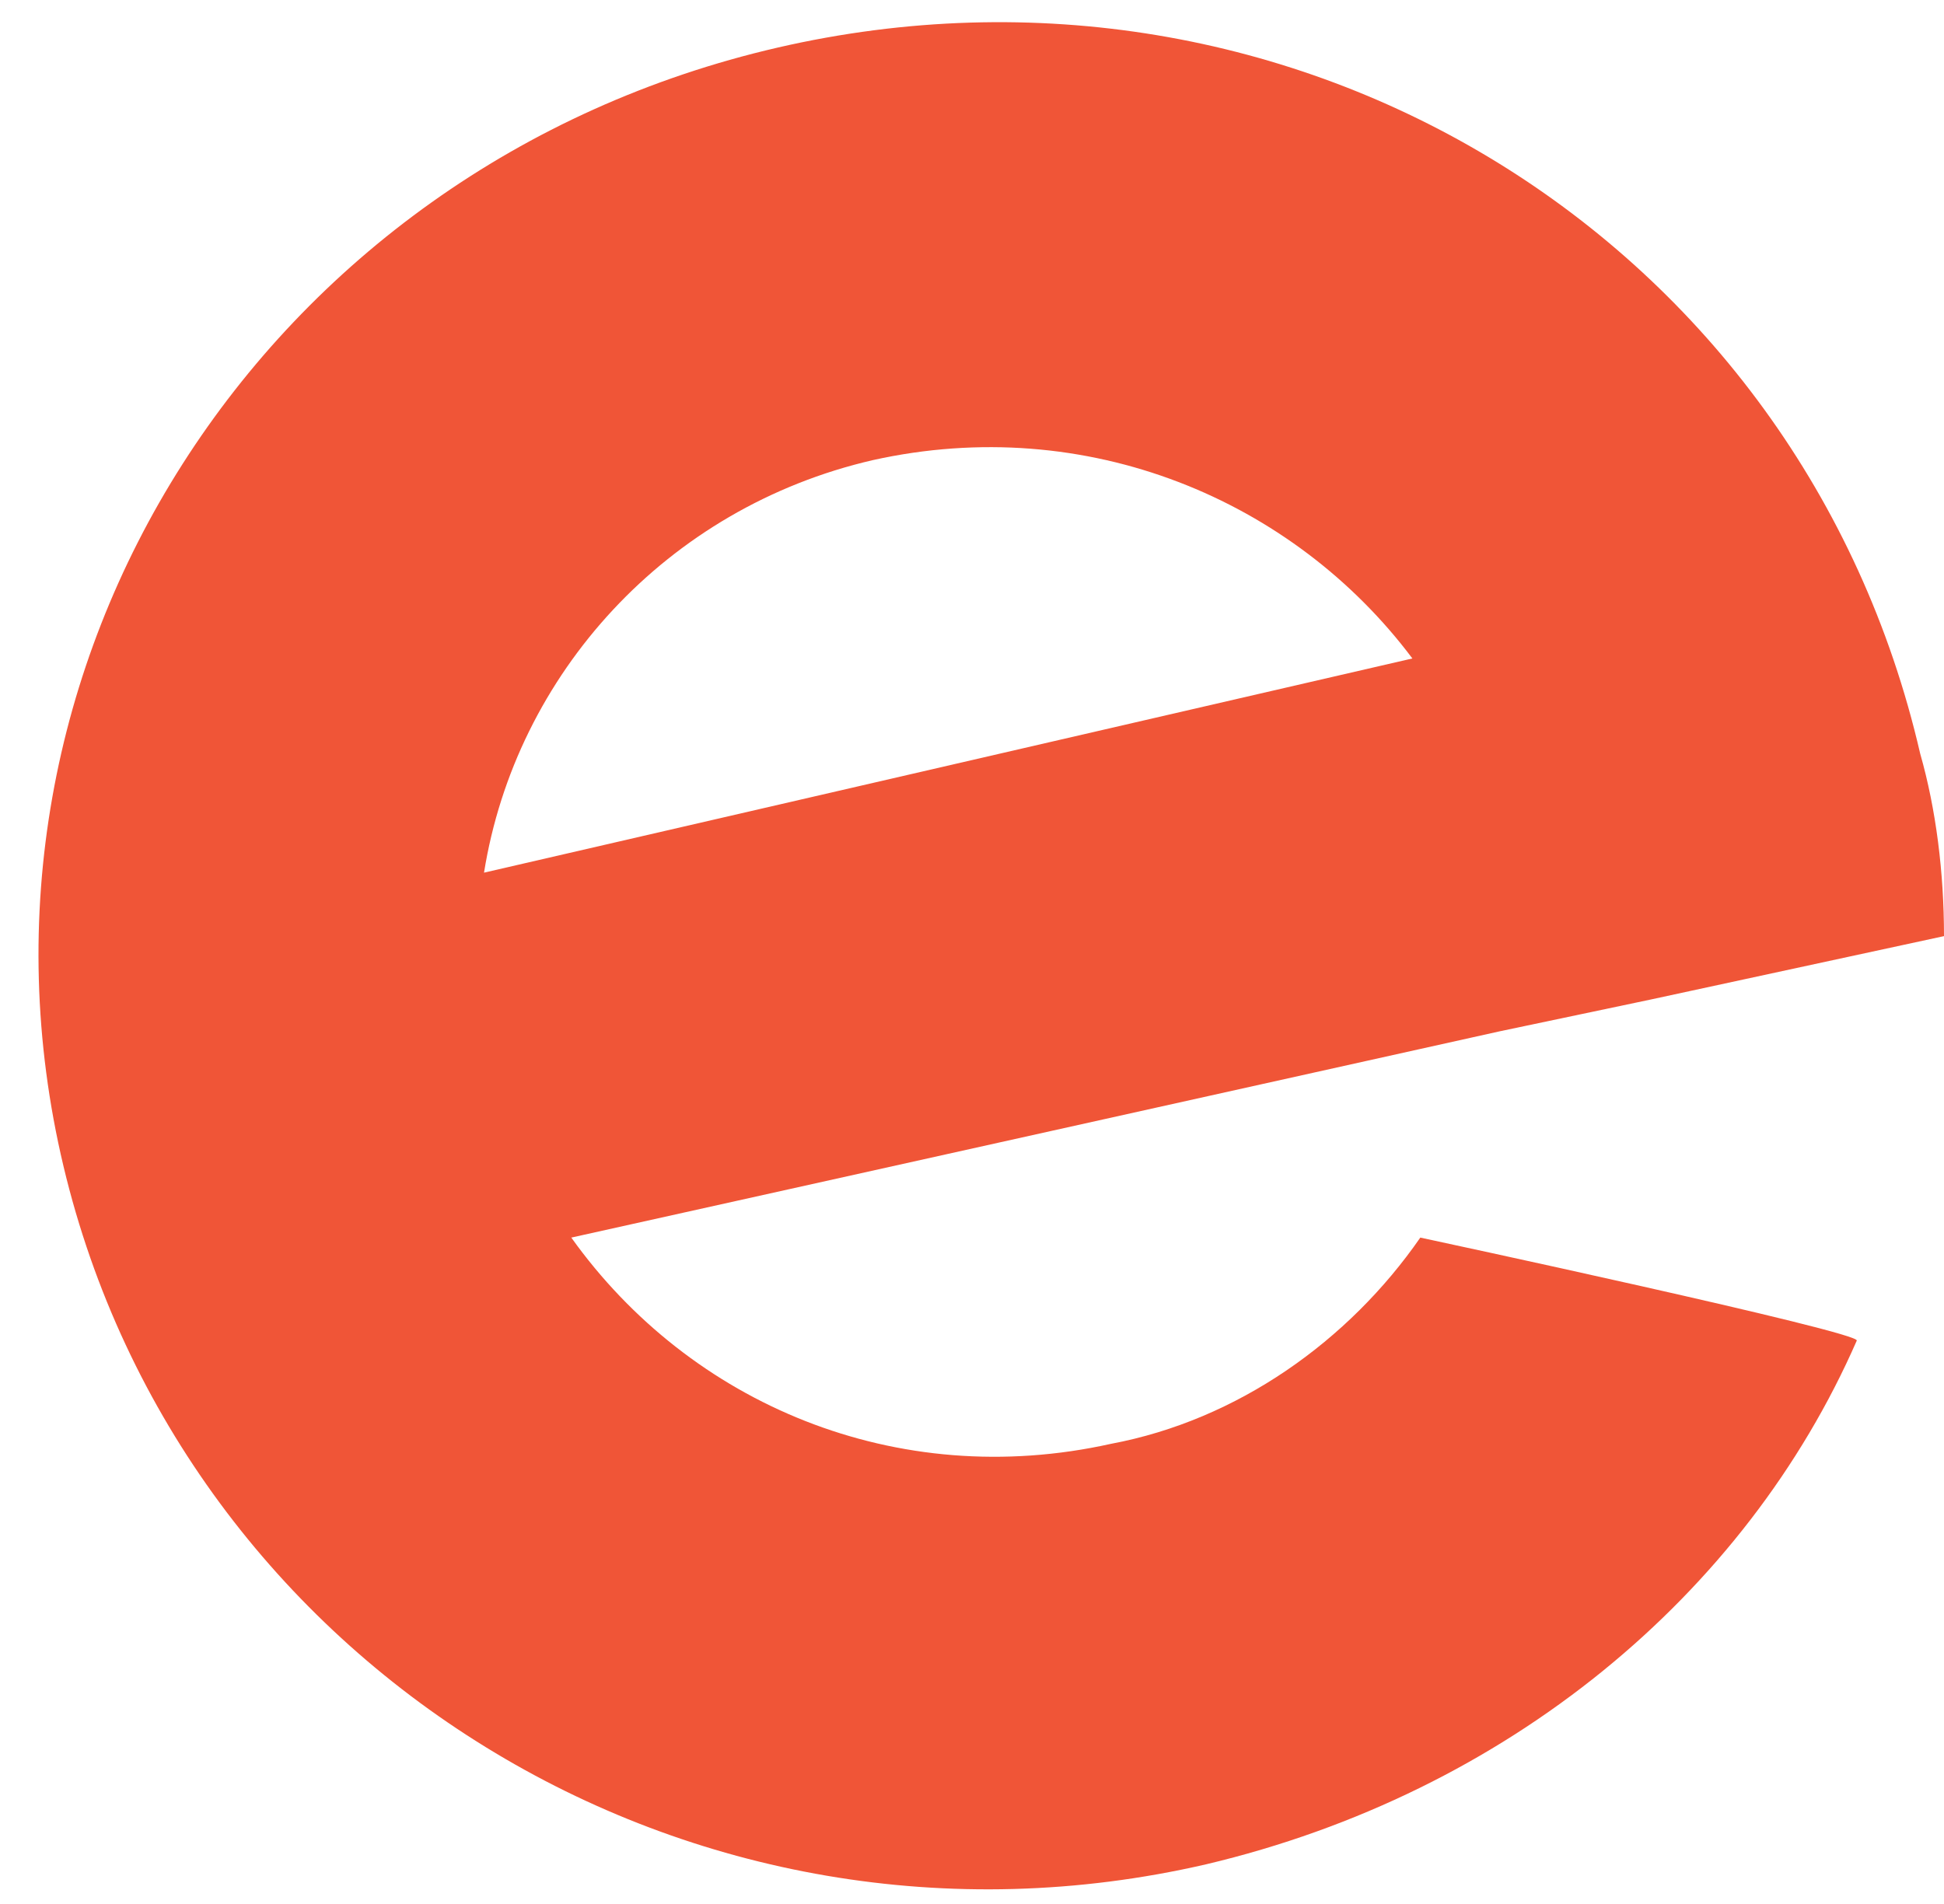 ﻿<?xml version="1.0" encoding="utf-8"?>
<svg version="1.1" xmlns:xlink="http://www.w3.org/1999/xlink" width="49px" height="48px" xmlns="http://www.w3.org/2000/svg">
  <defs>
    <pattern id="BGPattern" patternUnits="userSpaceOnUse" alignment="0 0" imageRepeat="None" />
    <mask fill="white" id="Clip6867">
      <path d="M 12.2 22  C 13 17  16.8 12.8  22 11.6  C 27.4 10.4  32.6 12.6  35.6 16.6  L 12.2 22  Z M 46.8 33.8  C 47 33.6  35.8 31.2  35.8 31.2  C 34 33.8  31.2 35.8  28 36.4  C 22.6 37.6  17.4 35.4  14.4 31.2  L 37.8 26  L 41.6 25.2  L 49 23.6  C 49 22  48.8 20.4  48.4 19  C 45.4 6  32.6 -1.8  19.6 1.2  C 6.6 4.2  -1.4 16.8  1.6 29.4  C 4.6 42  17.4 50  30.4 47  C 38 45.2  44 40.2  46.8 33.8  Z " fill-rule="evenodd" />
    </mask>
  </defs>
  <g>
    <path d="M 12.2 22  C 13 17  16.8 12.8  22 11.6  C 27.4 10.4  32.6 12.6  35.6 16.6  L 12.2 22  Z M 46.8 33.8  C 47 33.6  35.8 31.2  35.8 31.2  C 34 33.8  31.2 35.8  28 36.4  C 22.6 37.6  17.4 35.4  14.4 31.2  L 37.8 26  L 41.6 25.2  L 49 23.6  C 49 22  48.8 20.4  48.4 19  C 45.4 6  32.6 -1.8  19.6 1.2  C 6.6 4.2  -1.4 16.8  1.6 29.4  C 4.6 42  17.4 50  30.4 47  C 38 45.2  44 40.2  46.8 33.8  Z " fill-rule="nonzero" fill="rgba(240, 85, 55, 1)" stroke="none" class="fill" />
    <path d="M 12.2 22  C 13 17  16.8 12.8  22 11.6  C 27.4 10.4  32.6 12.6  35.6 16.6  L 12.2 22  Z " stroke-width="0" stroke-dasharray="0" stroke="rgba(255, 255, 255, 0)" fill="none" class="stroke" mask="url(#Clip6867)" />
    <path d="M 46.8 33.8  C 47 33.6  35.8 31.2  35.8 31.2  C 34 33.8  31.2 35.8  28 36.4  C 22.6 37.6  17.4 35.4  14.4 31.2  L 37.8 26  L 41.6 25.2  L 49 23.6  C 49 22  48.8 20.4  48.4 19  C 45.4 6  32.6 -1.8  19.6 1.2  C 6.6 4.2  -1.4 16.8  1.6 29.4  C 4.6 42  17.4 50  30.4 47  C 38 45.2  44 40.2  46.8 33.8  Z " stroke-width="0" stroke-dasharray="0" stroke="rgba(255, 255, 255, 0)" fill="none" class="stroke" mask="url(#Clip6867)" />
  </g>
</svg>